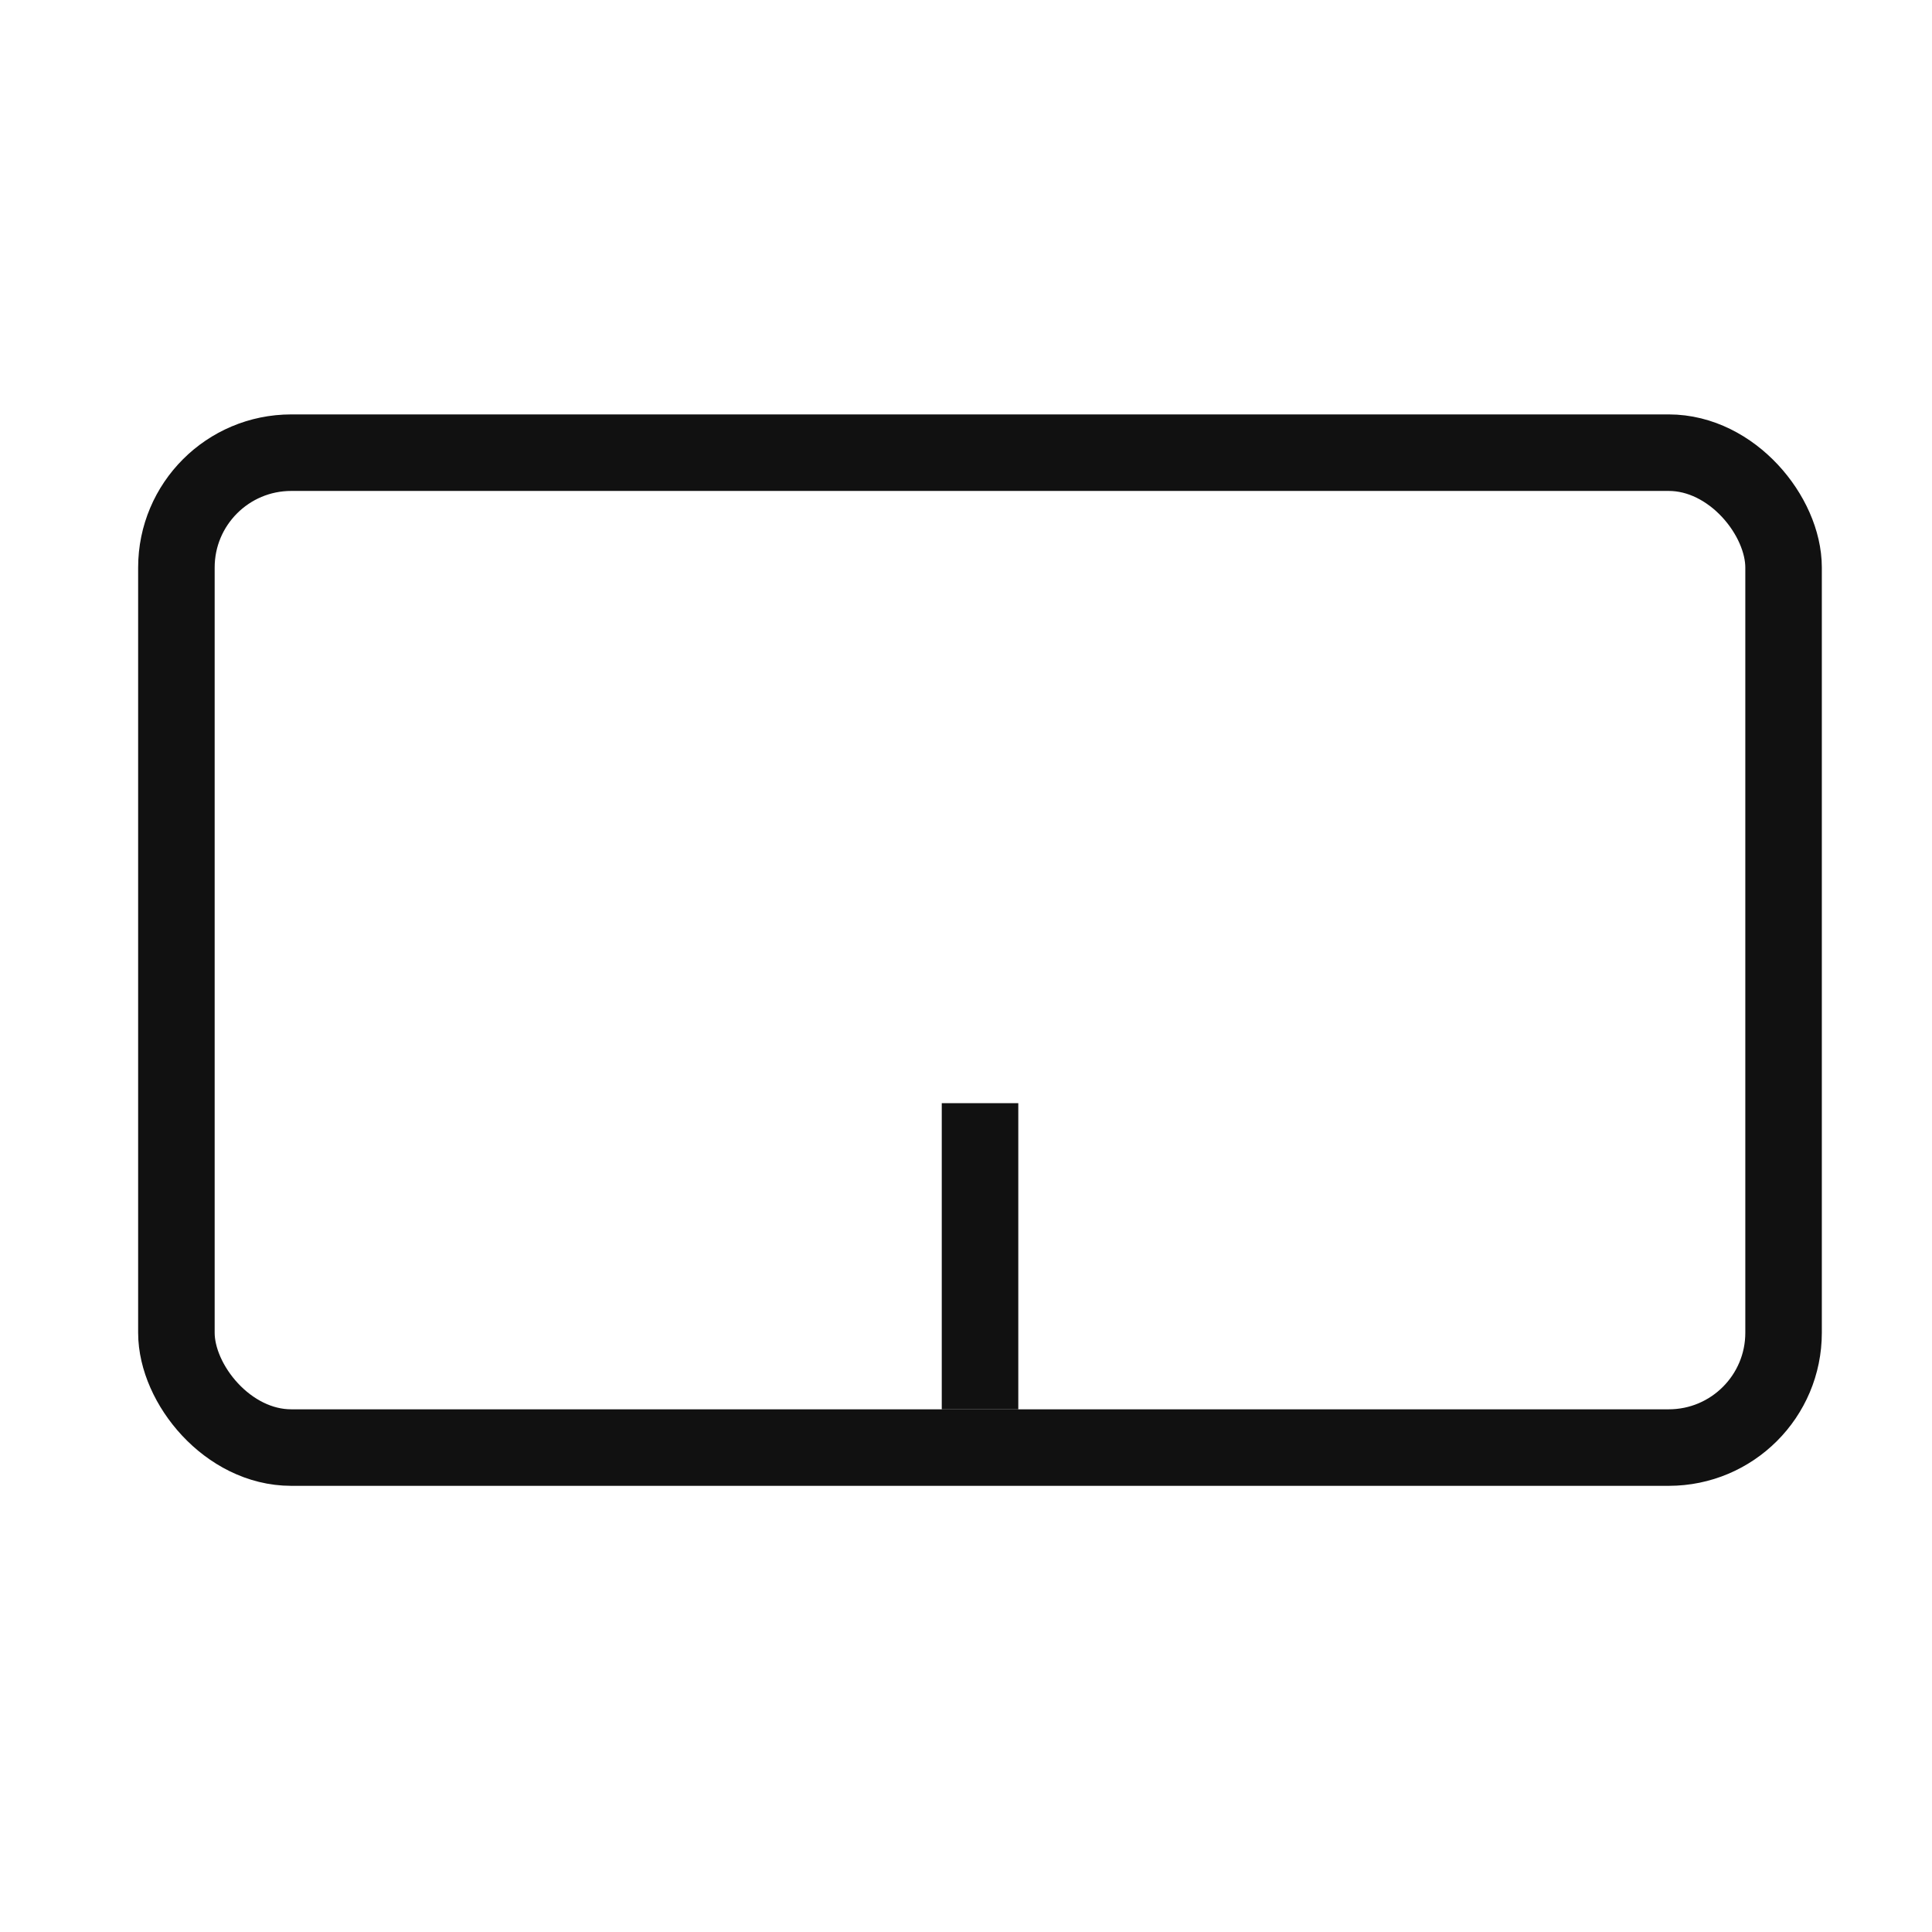 <svg width="23" height="23" viewBox="0 0 23 23" fill="none" xmlns="http://www.w3.org/2000/svg">
<rect x="2.1" y="5.389" width="19.133" height="11.844" rx="1.367" stroke="#111111" stroke-width="0.911"/>
<path d="M11.667 13.133L11.667 16.778" stroke="#111111" stroke-width="0.911"/>
</svg>
